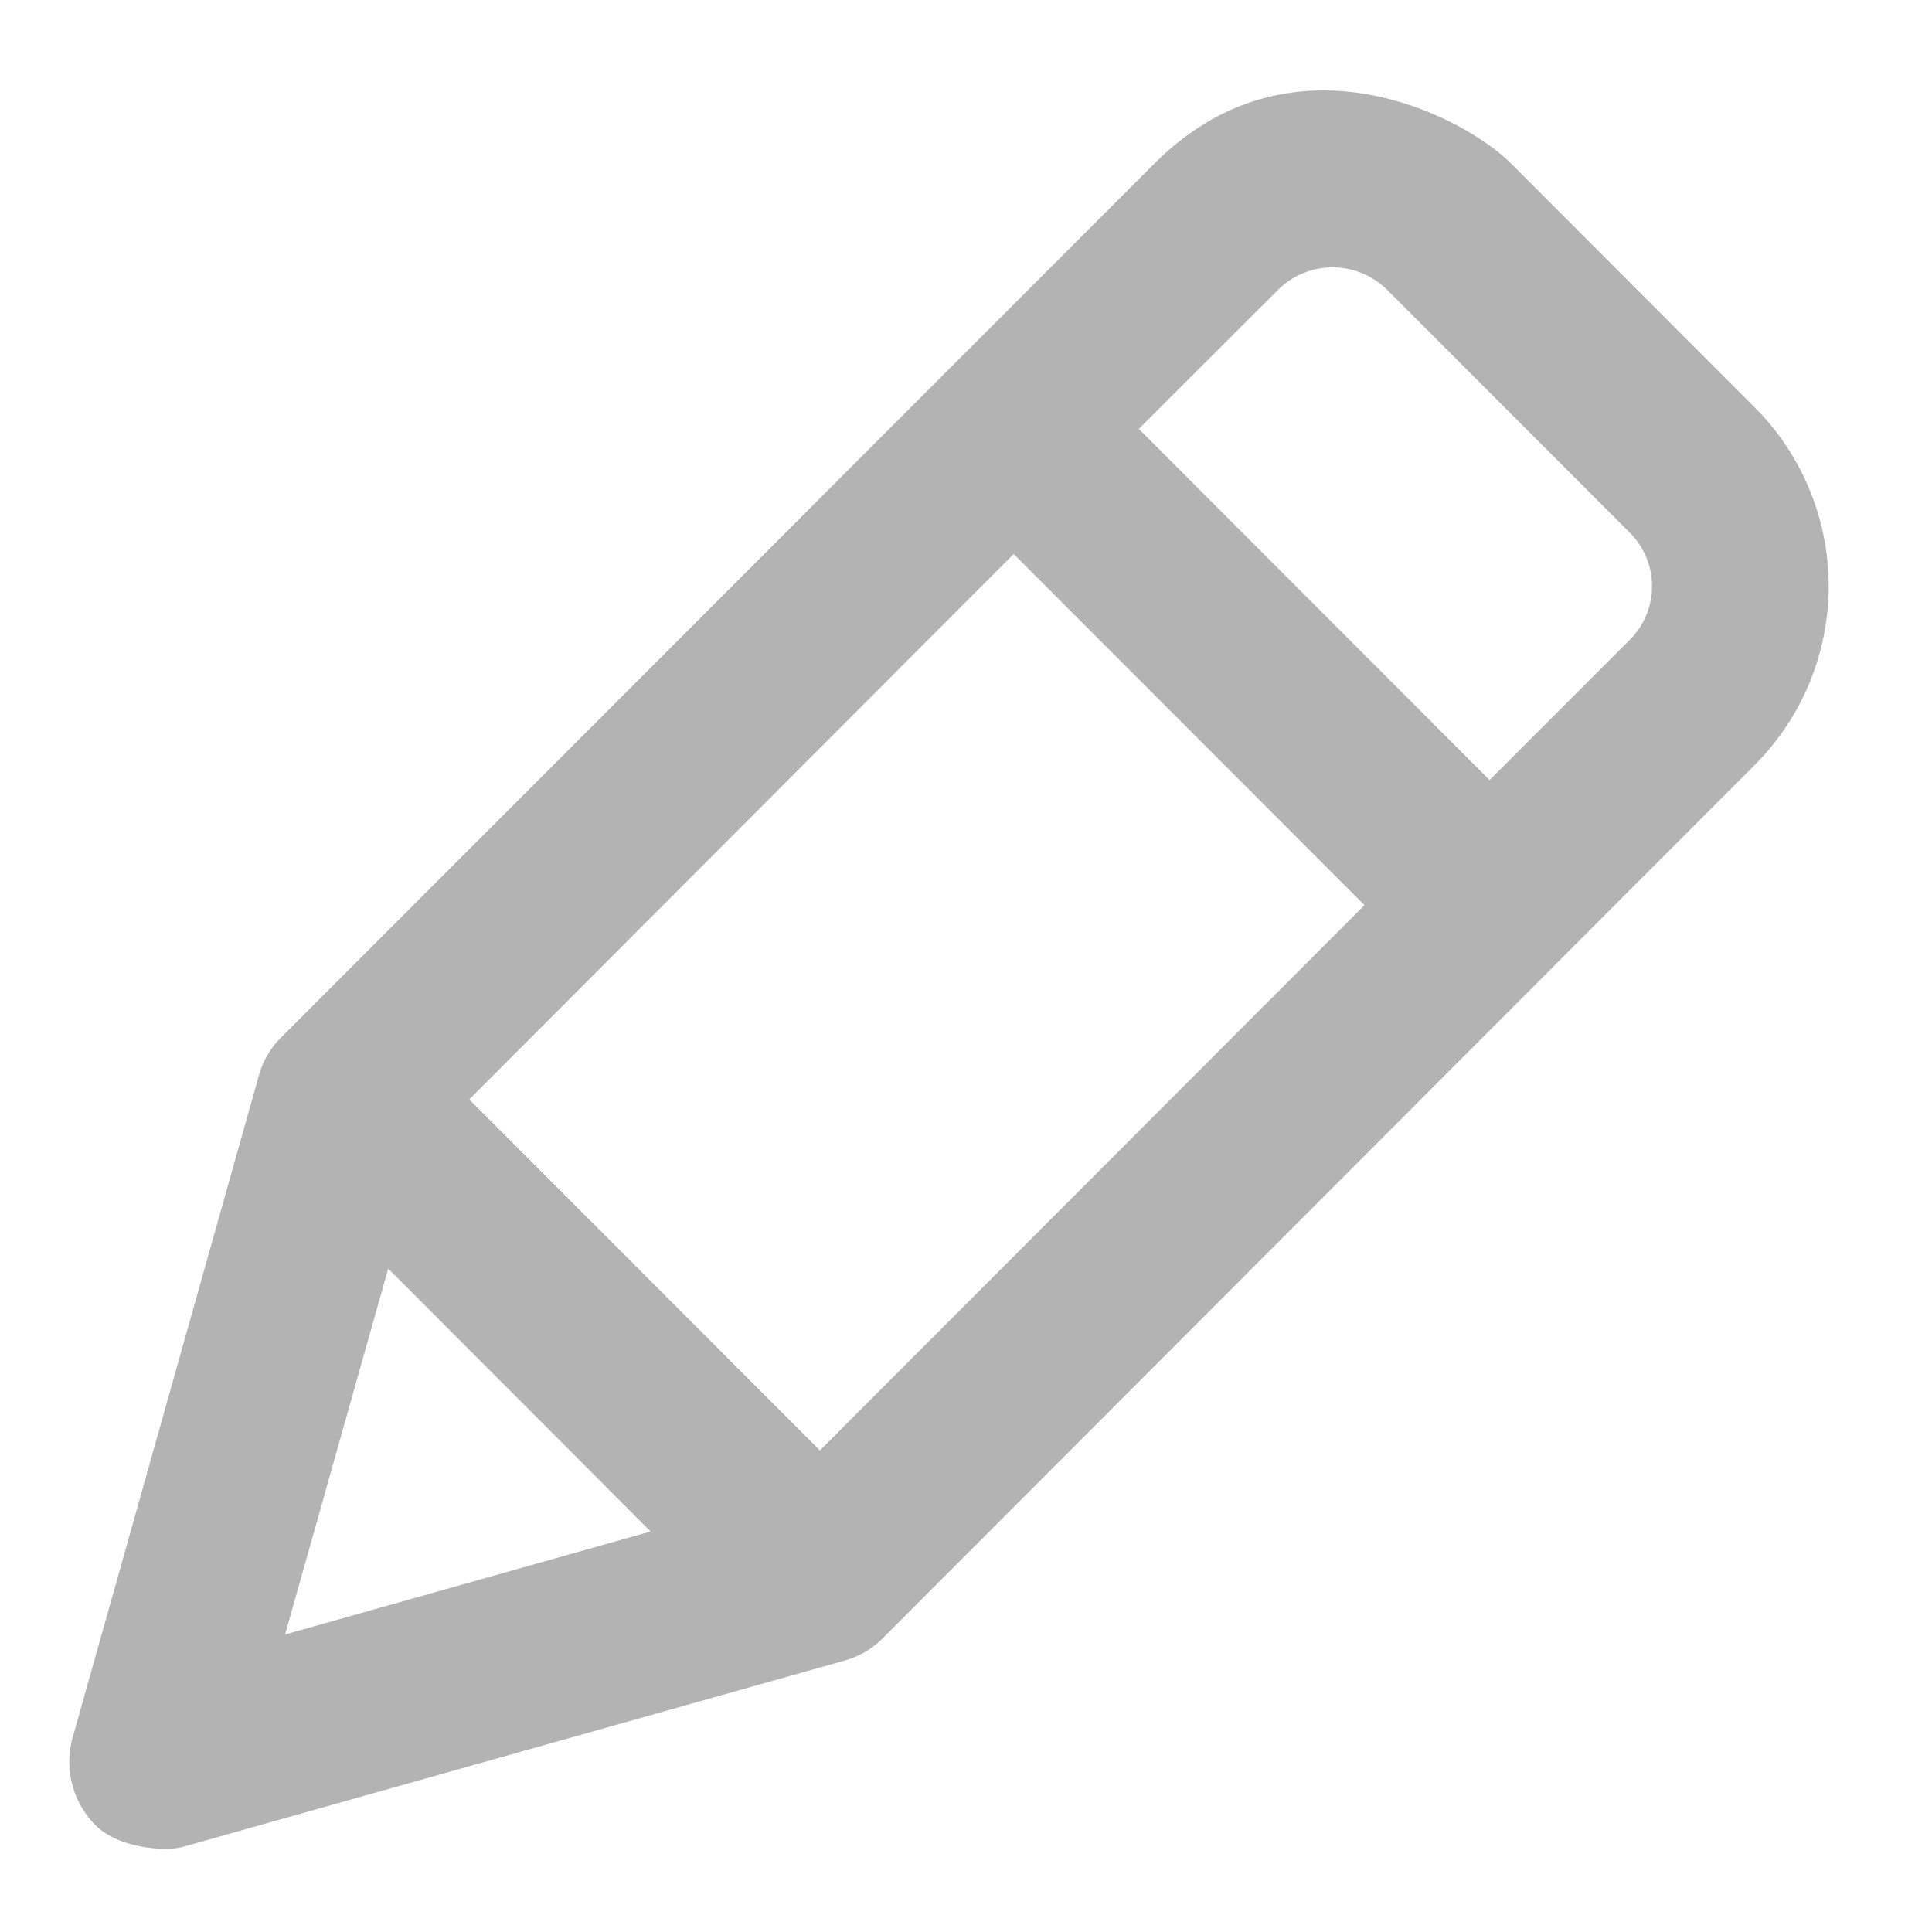 <svg xmlns="http://www.w3.org/2000/svg" width="16" height="16" viewBox="0 0 16 16"><path fill="#b3b3b3" d="M12.336 6.46L9.431 3.552l1.162-1.16a.641.641 0 0 1 .886 0l2.019 2.02a.627.627 0 0 1 0 .886zm-8.45 2.645l4.509-4.517L11.3 7.496l-4.51 4.516zm1.502 3.578l-3.027.853.854-3.03zm7.127-11.328c-.394-.394-1.818-1.14-2.955 0L2.33 8.59a.704.704 0 0 0-.187.32L.6 14.395a.746.746 0 0 0 .187.717c.186.19.56.222.717.186l5.487-1.545a.705.705 0 0 0 .32-.186l7.223-7.234a2.096 2.096 0 0 0 0-2.957z"/></svg>